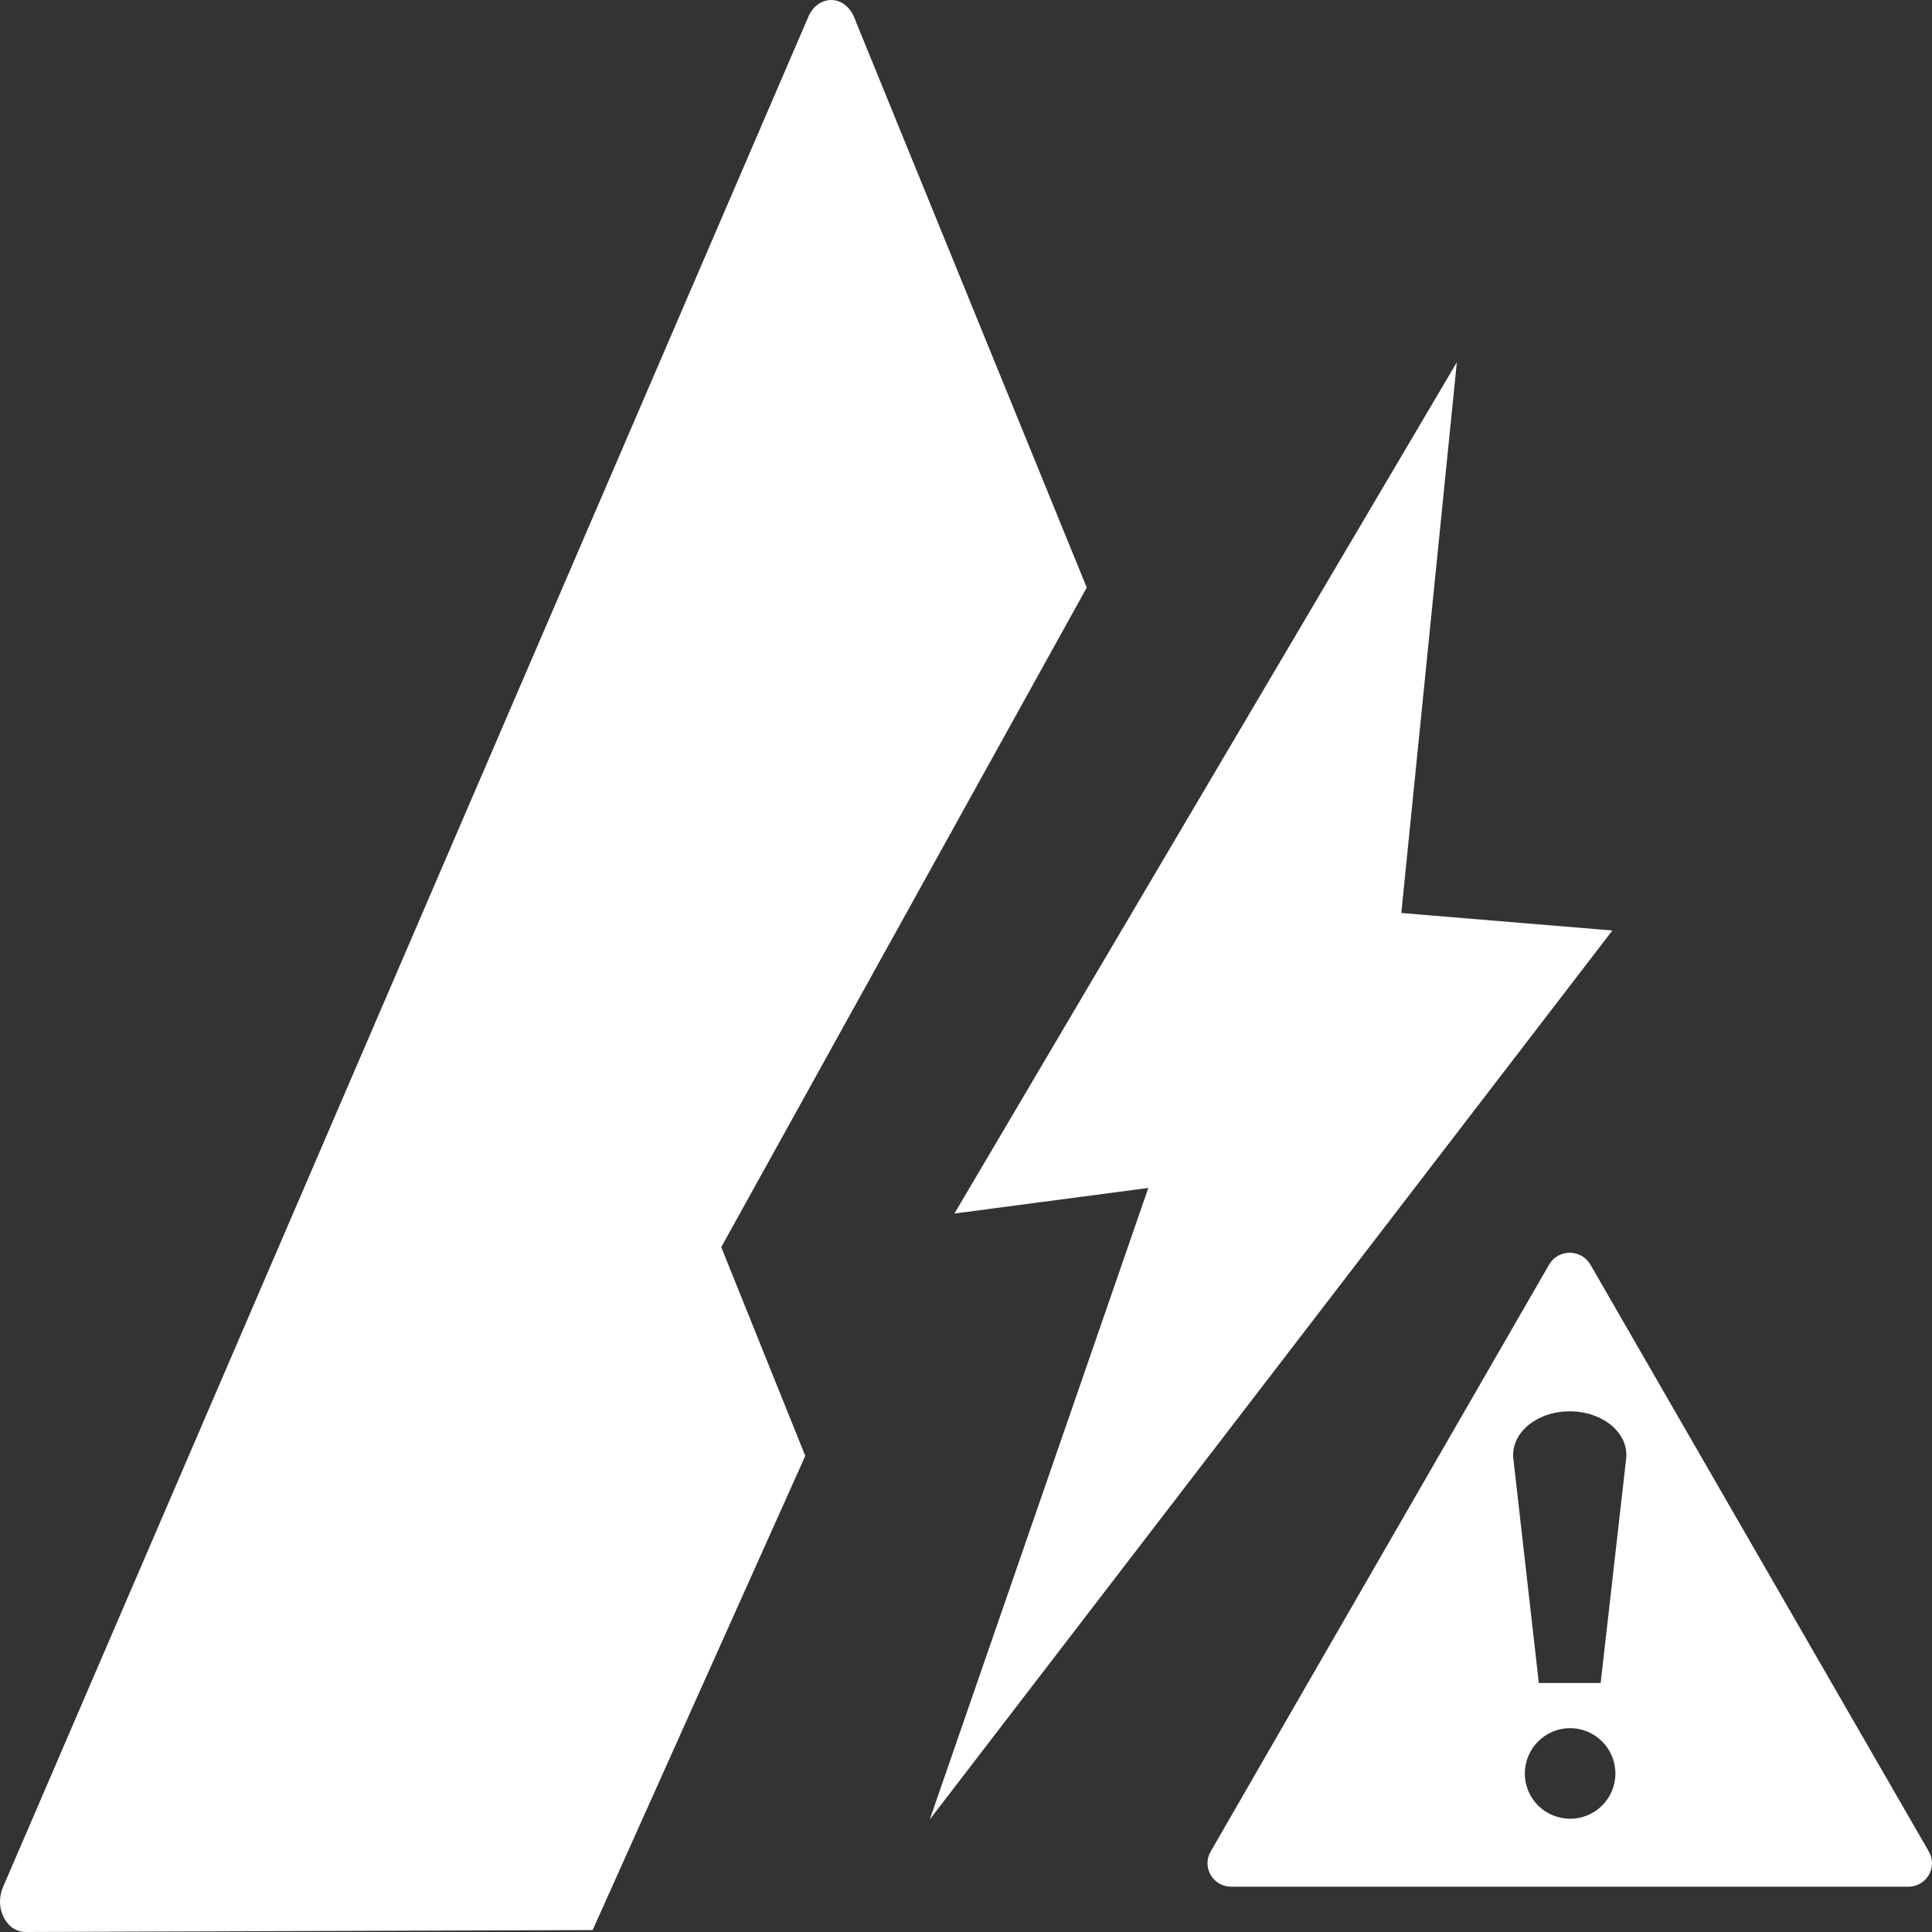 <svg width="16" height="16" viewBox="0 0 16 16" fill="none" xmlns="http://www.w3.org/2000/svg">
<rect x="0" y="0" width="16" height="16" fill="#333333" stroke="none"/>
<path d="M5.973 10.328L9 4.866L7.073 0.142C7.055 0.098 7.027 0.062 6.993 0.037C6.959 0.012 6.92 -0.001 6.88 3.39126e-05C6.84 0.001 6.8 0.015 6.767 0.042C6.733 0.068 6.707 0.105 6.69 0.149L0.022 15.635C0.006 15.674 -0.001 15.716 0 15.76C0.002 15.803 0.013 15.845 0.032 15.881C0.051 15.918 0.077 15.948 0.109 15.969C0.14 15.989 0.176 16 0.212 16L4.908 15.984L6.669 12.057L5.973 10.328Z" fill="white"/>
<path d="M11.605 7.561L12.065 3L7.904 10.05L9.51 9.838L7.7 15.068L13.353 7.706L11.605 7.561Z" fill="white"/>
<path d="M12.829 10.473C12.905 10.342 13.095 10.342 13.171 10.473L15.974 15.334C16.049 15.464 15.954 15.625 15.803 15.625H10.197C10.046 15.625 9.951 15.464 10.026 15.334L12.829 10.473ZM13 11.688C12.725 11.688 12.509 11.869 12.533 12.081L12.744 13.938H13.256L13.467 12.081C13.491 11.869 13.275 11.688 13 11.688ZM13.003 15.062C13.21 15.062 13.378 14.895 13.378 14.688C13.378 14.48 13.21 14.312 13.003 14.312C12.796 14.312 12.628 14.48 12.628 14.688C12.628 14.895 12.796 15.062 13.003 15.062Z" fill="white"/>
</svg>
